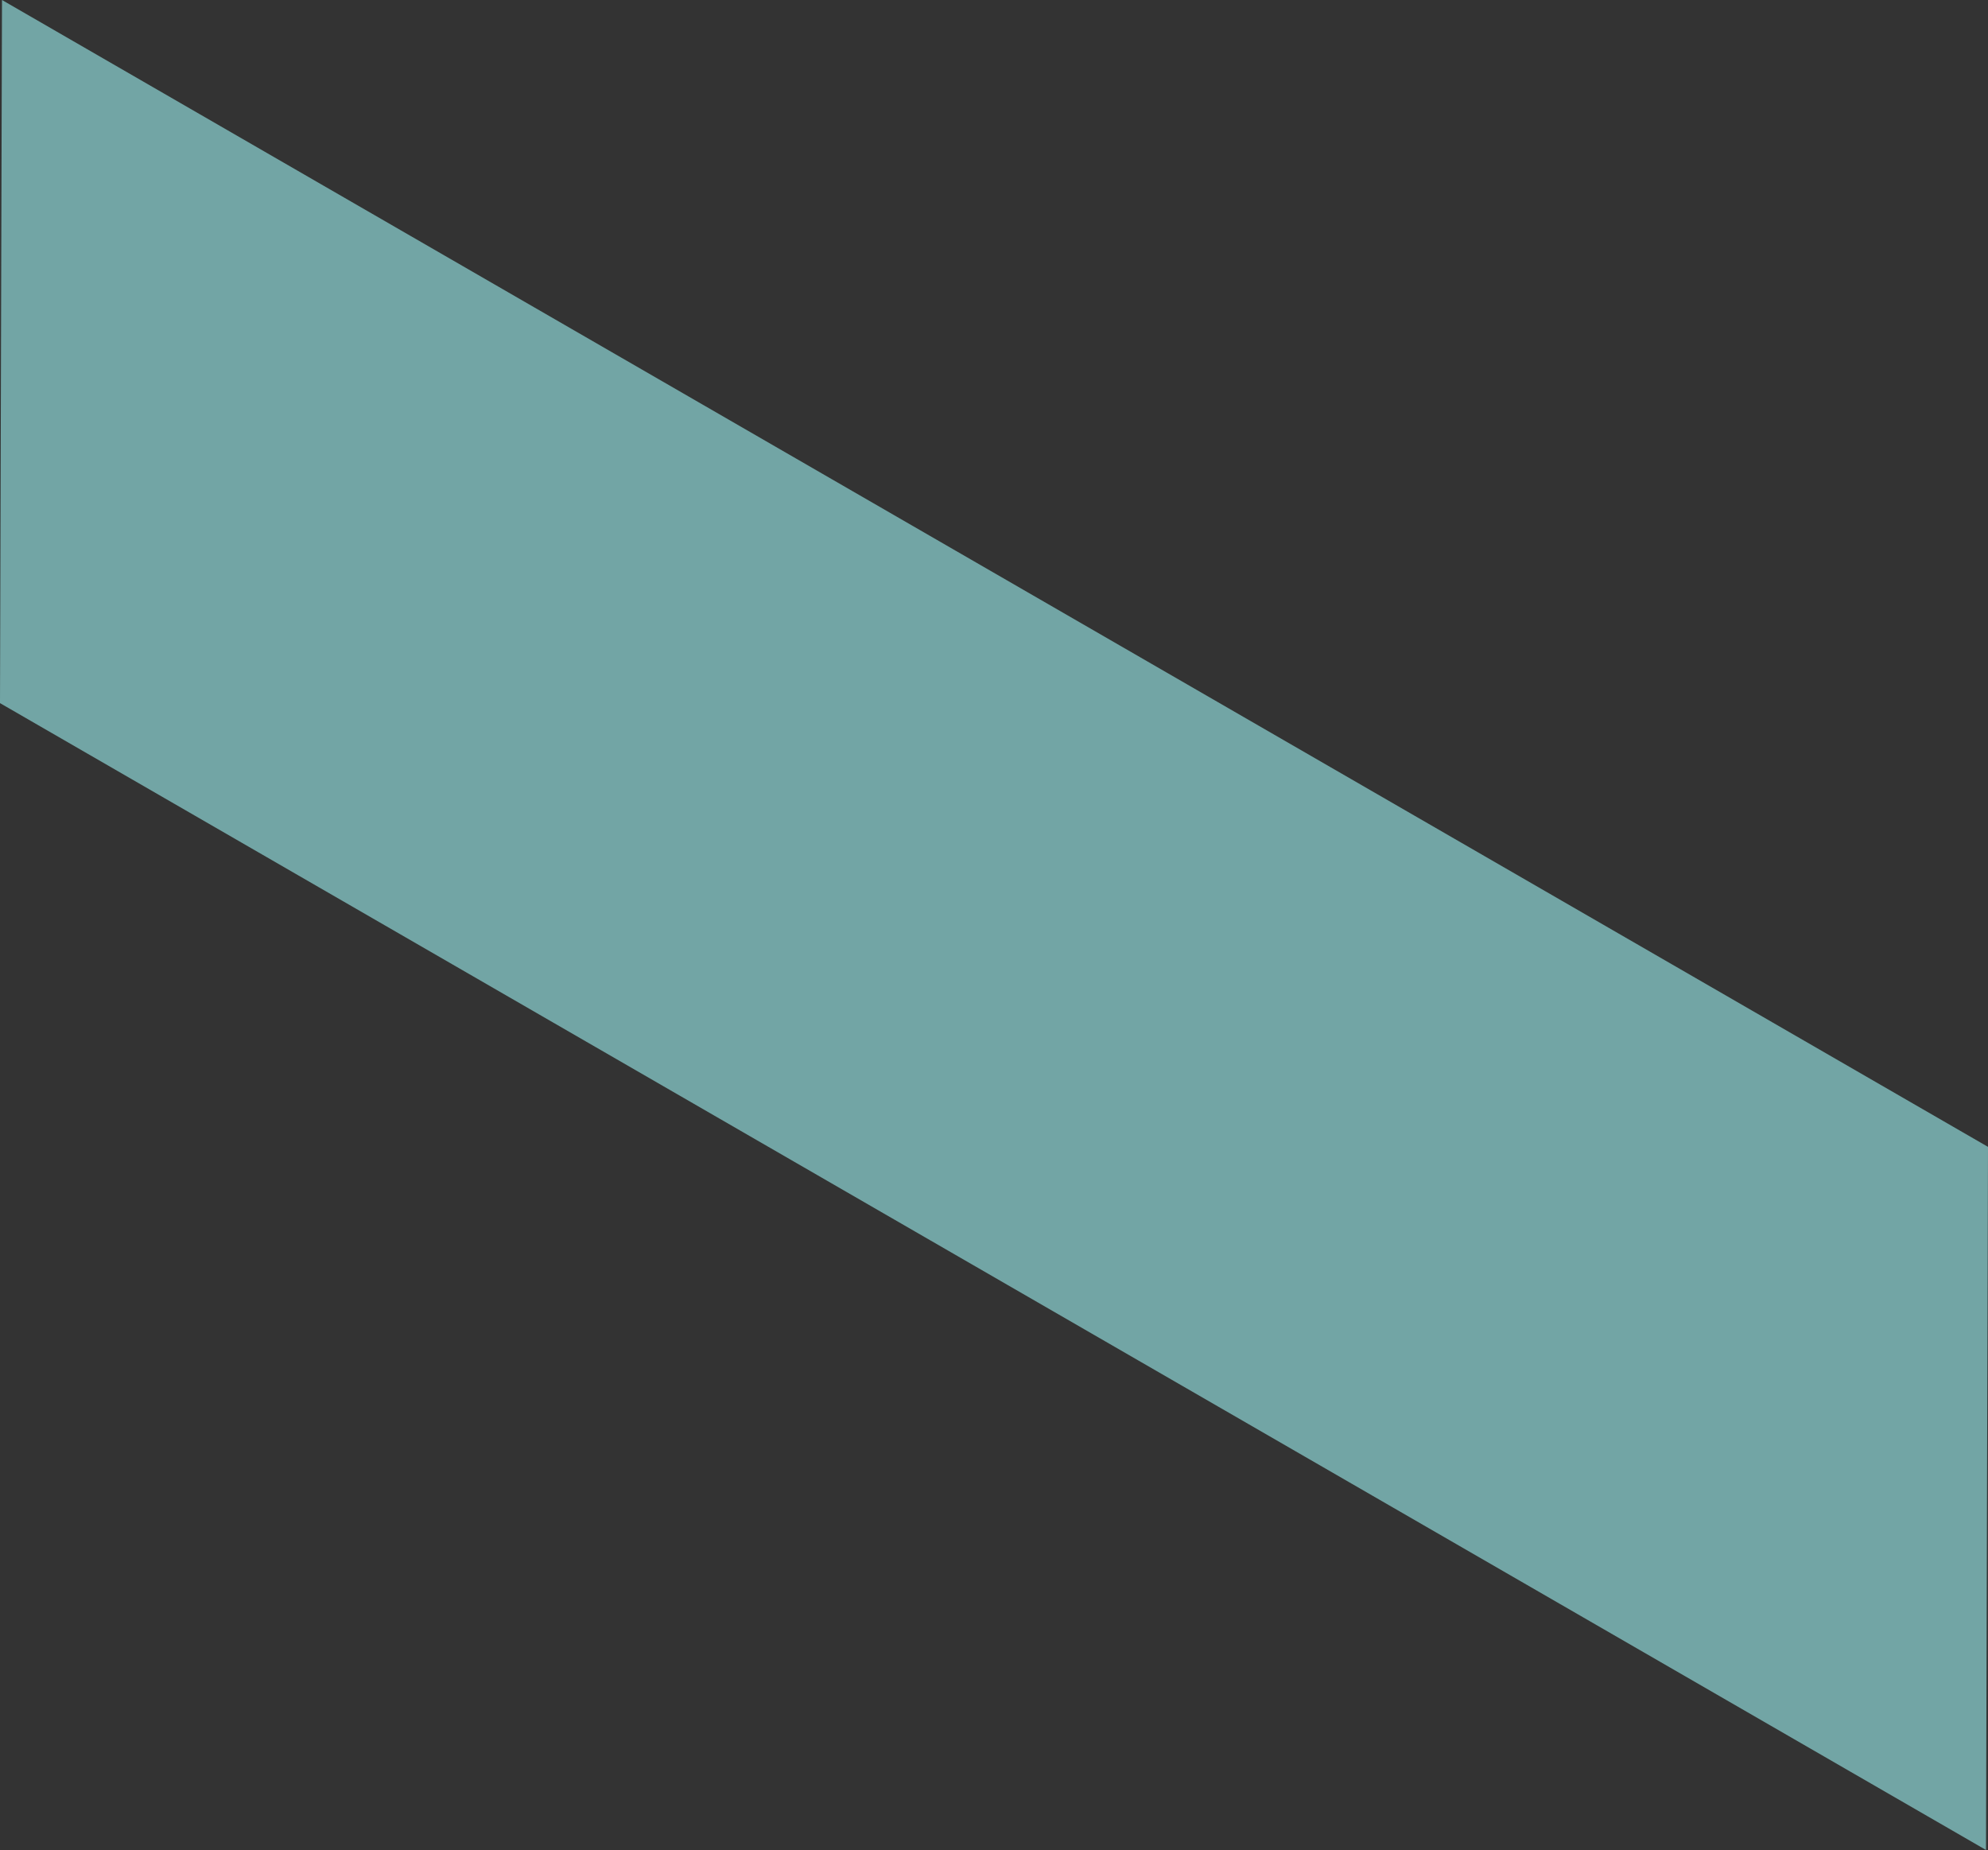 <svg xmlns="http://www.w3.org/2000/svg" width="36.905" height="34.336" viewBox="0 0 36.905 34.336">
  <rect x="0" y="0" width="36.905" height="34.336" fill="#333333" stroke="none"/>
  <path id="screen_right_5" d="M592.8,228.46l-36.868-21.286-.037,13.05,36.868,21.286.037-13.05" transform="translate(-555.895 -207.174)" fill="#a5ffff" opacity="0.561"/>
</svg>
